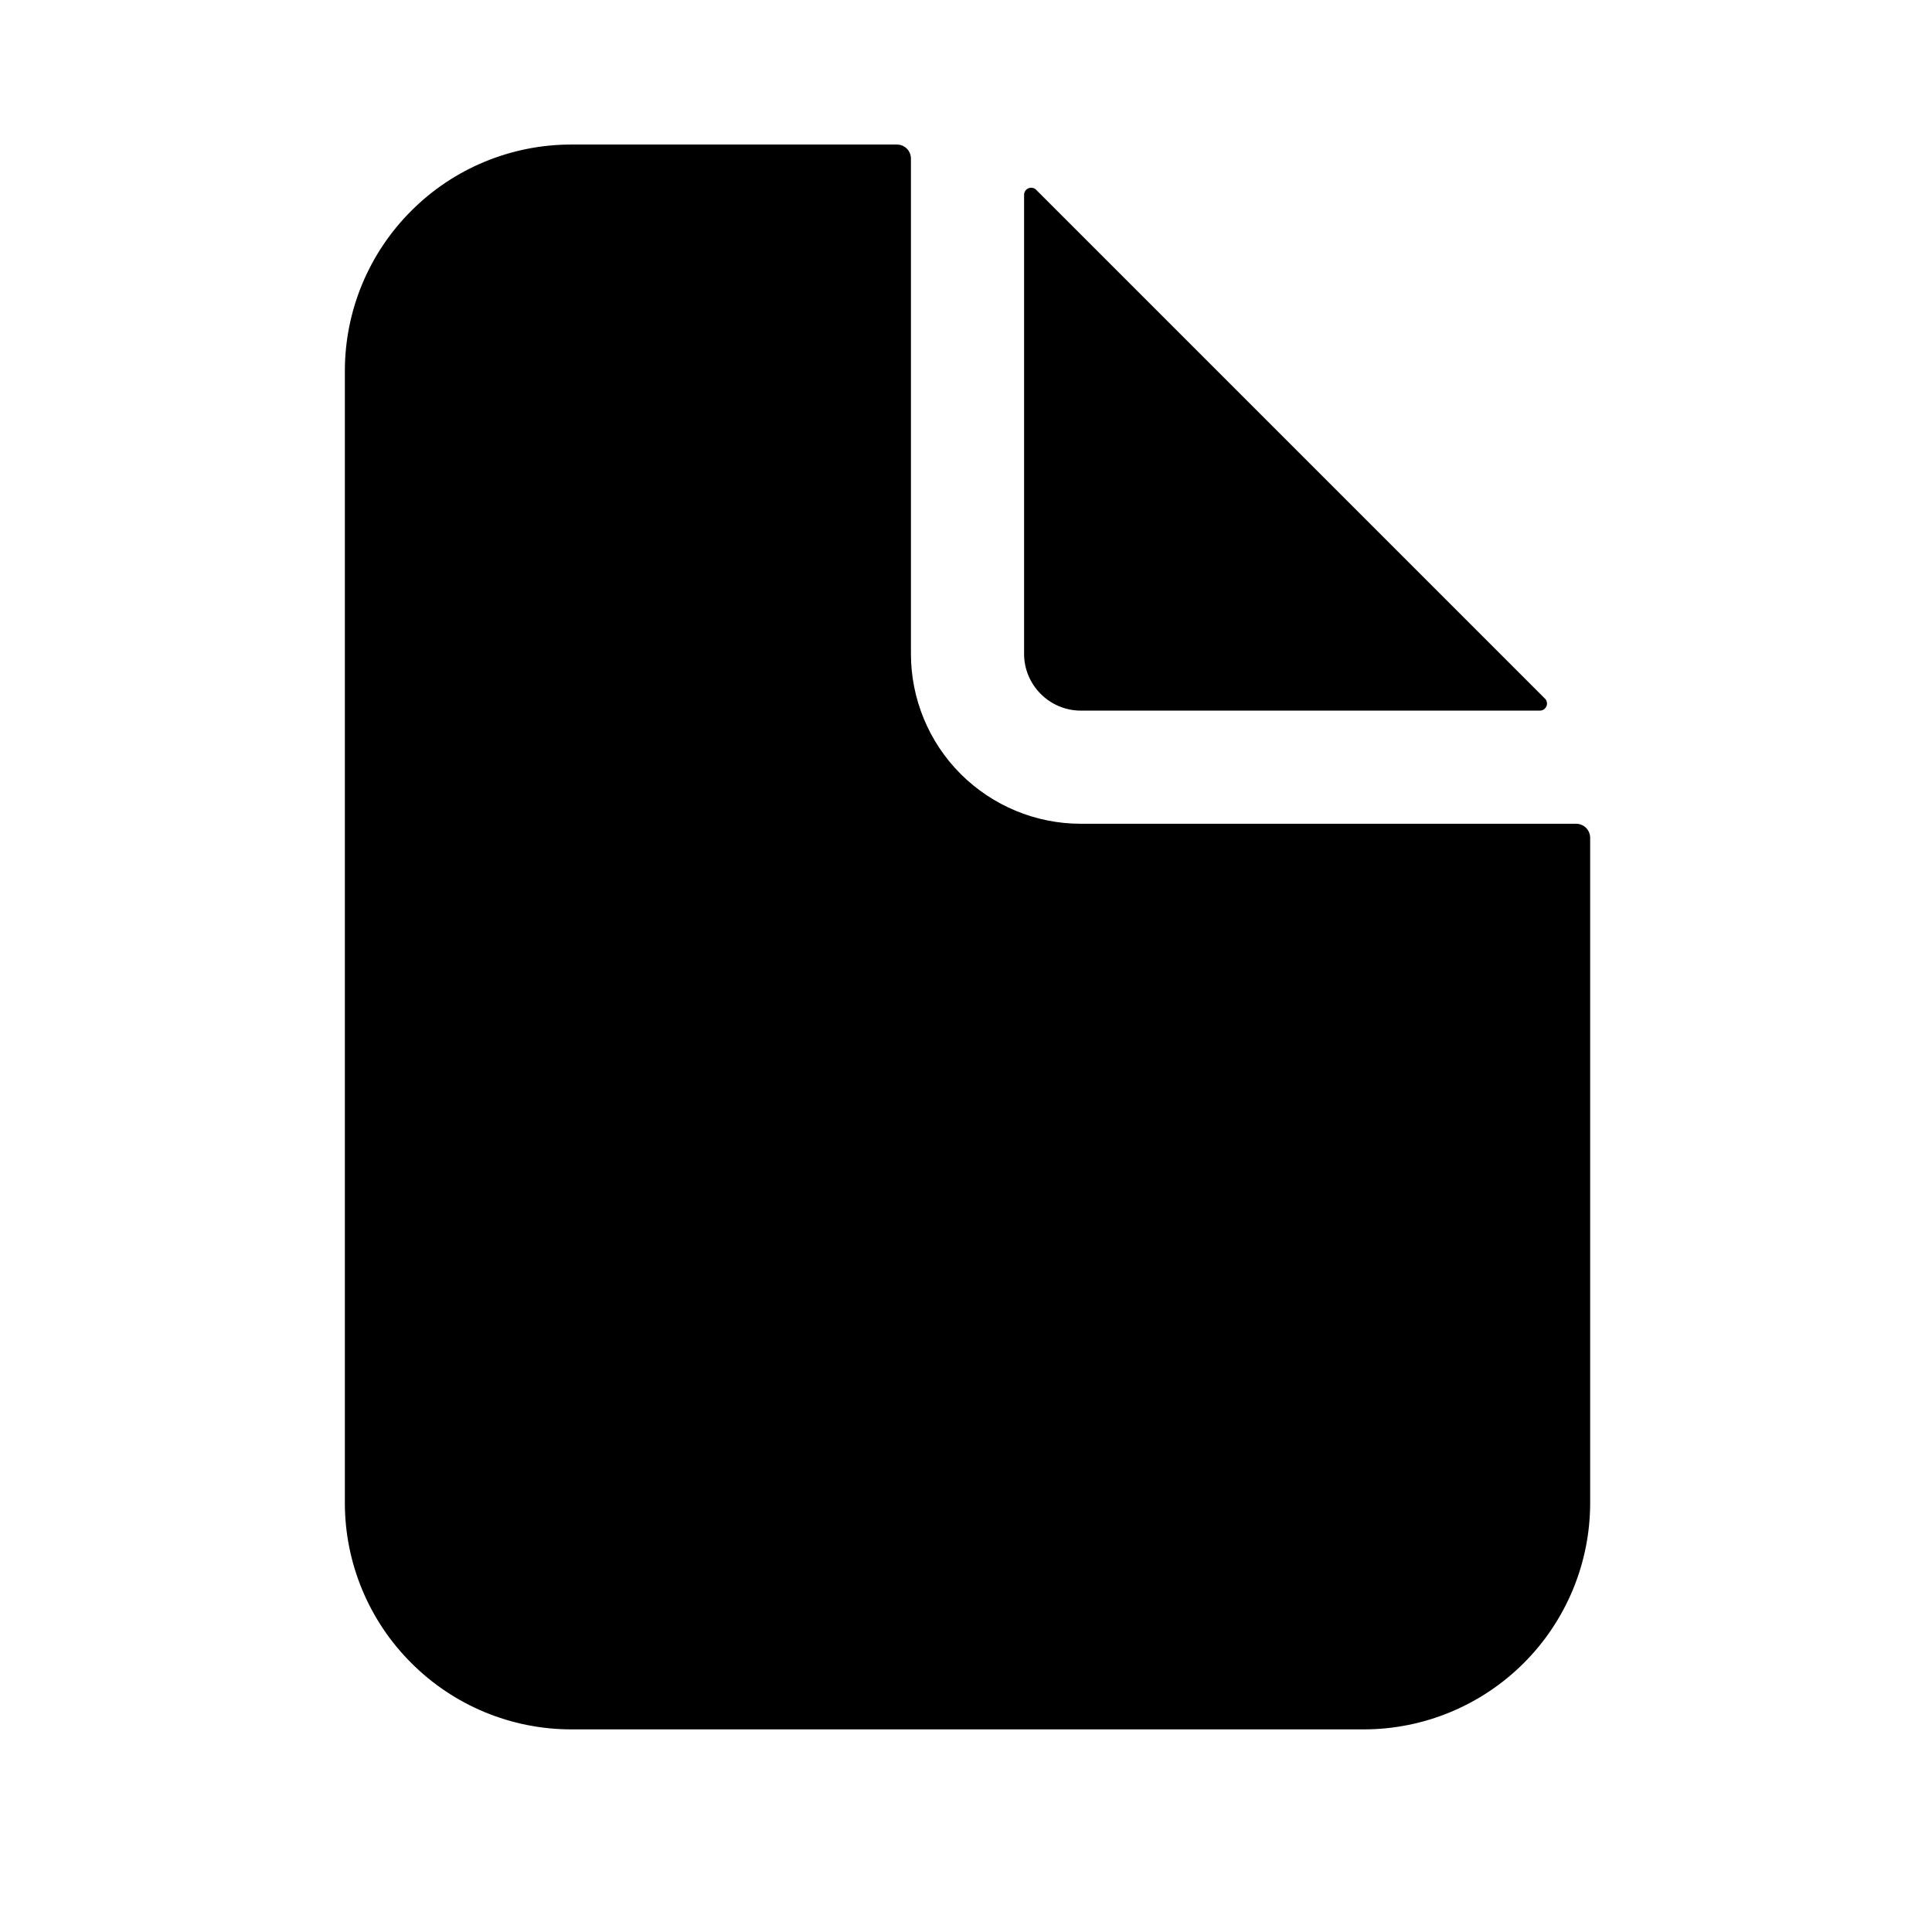 <svg viewBox="0 0 16 16" xmlns="http://www.w3.org/2000/svg">
<path d="M13.052 6.822H8.95C8.577 6.822 8.22 6.673 7.956 6.41C7.692 6.146 7.544 5.788 7.544 5.415V1.314C7.544 1.283 7.532 1.253 7.51 1.231C7.488 1.209 7.458 1.197 7.427 1.197H4.731C4.234 1.197 3.757 1.394 3.406 1.746C3.054 2.097 2.856 2.574 2.856 3.072V12.447C2.856 12.944 3.054 13.421 3.406 13.772C3.757 14.124 4.234 14.322 4.731 14.322H11.294C11.791 14.322 12.268 14.124 12.62 13.772C12.971 13.421 13.169 12.944 13.169 12.447V6.939C13.169 6.908 13.157 6.878 13.135 6.856C13.113 6.834 13.083 6.822 13.052 6.822Z"/>
<path d="M12.794 5.785L8.581 1.572C8.573 1.563 8.563 1.558 8.551 1.556C8.54 1.553 8.528 1.555 8.518 1.559C8.507 1.563 8.498 1.571 8.491 1.58C8.485 1.59 8.481 1.601 8.481 1.613V5.416C8.481 5.54 8.531 5.659 8.619 5.747C8.707 5.835 8.826 5.885 8.95 5.885H12.753C12.765 5.885 12.776 5.881 12.786 5.875C12.795 5.868 12.803 5.859 12.807 5.848C12.812 5.838 12.813 5.826 12.81 5.815C12.808 5.803 12.803 5.793 12.794 5.785Z"/>
</svg>
